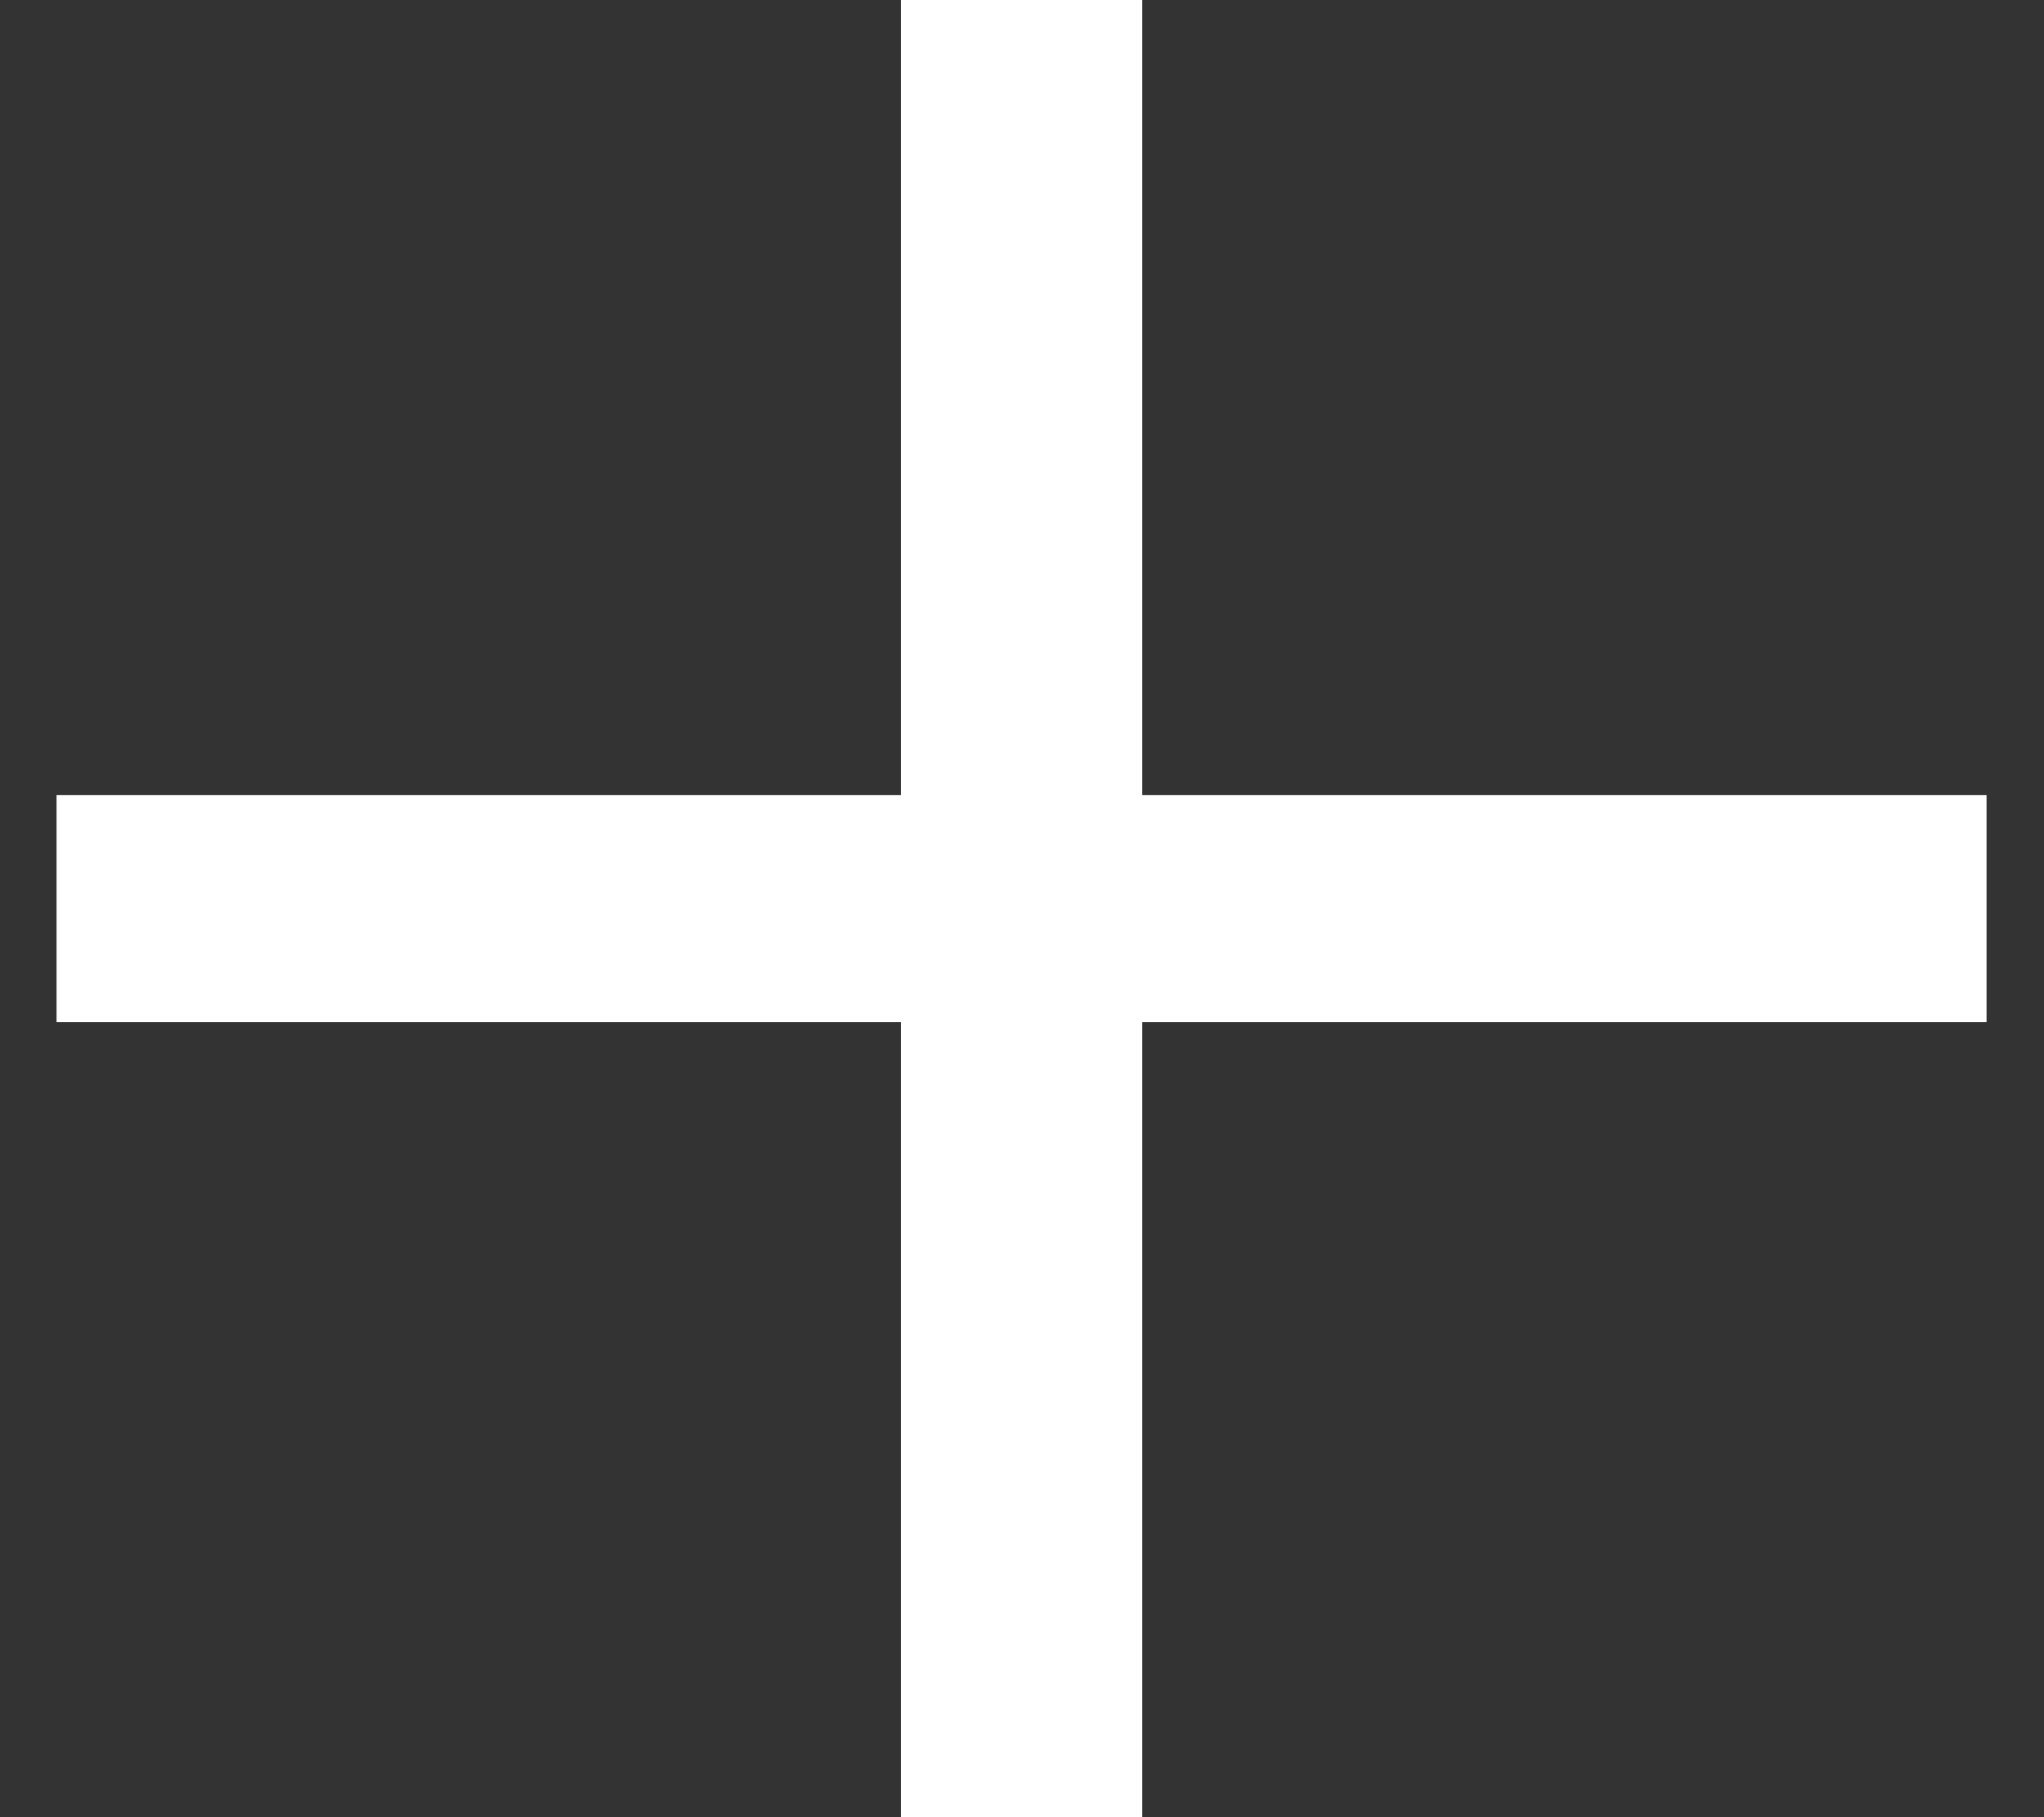 <svg width="18" height="16" viewBox="0 0 18 16" fill="none" xmlns="http://www.w3.org/2000/svg">
<rect x="0" y="0" width="18" height="16" fill="#333333" stroke="none"/>
<path d="M10.059 7V0H7.934V7H0.498V9H7.934V16H10.059V9H17.494V7H10.059Z" fill="white"/>
</svg>
